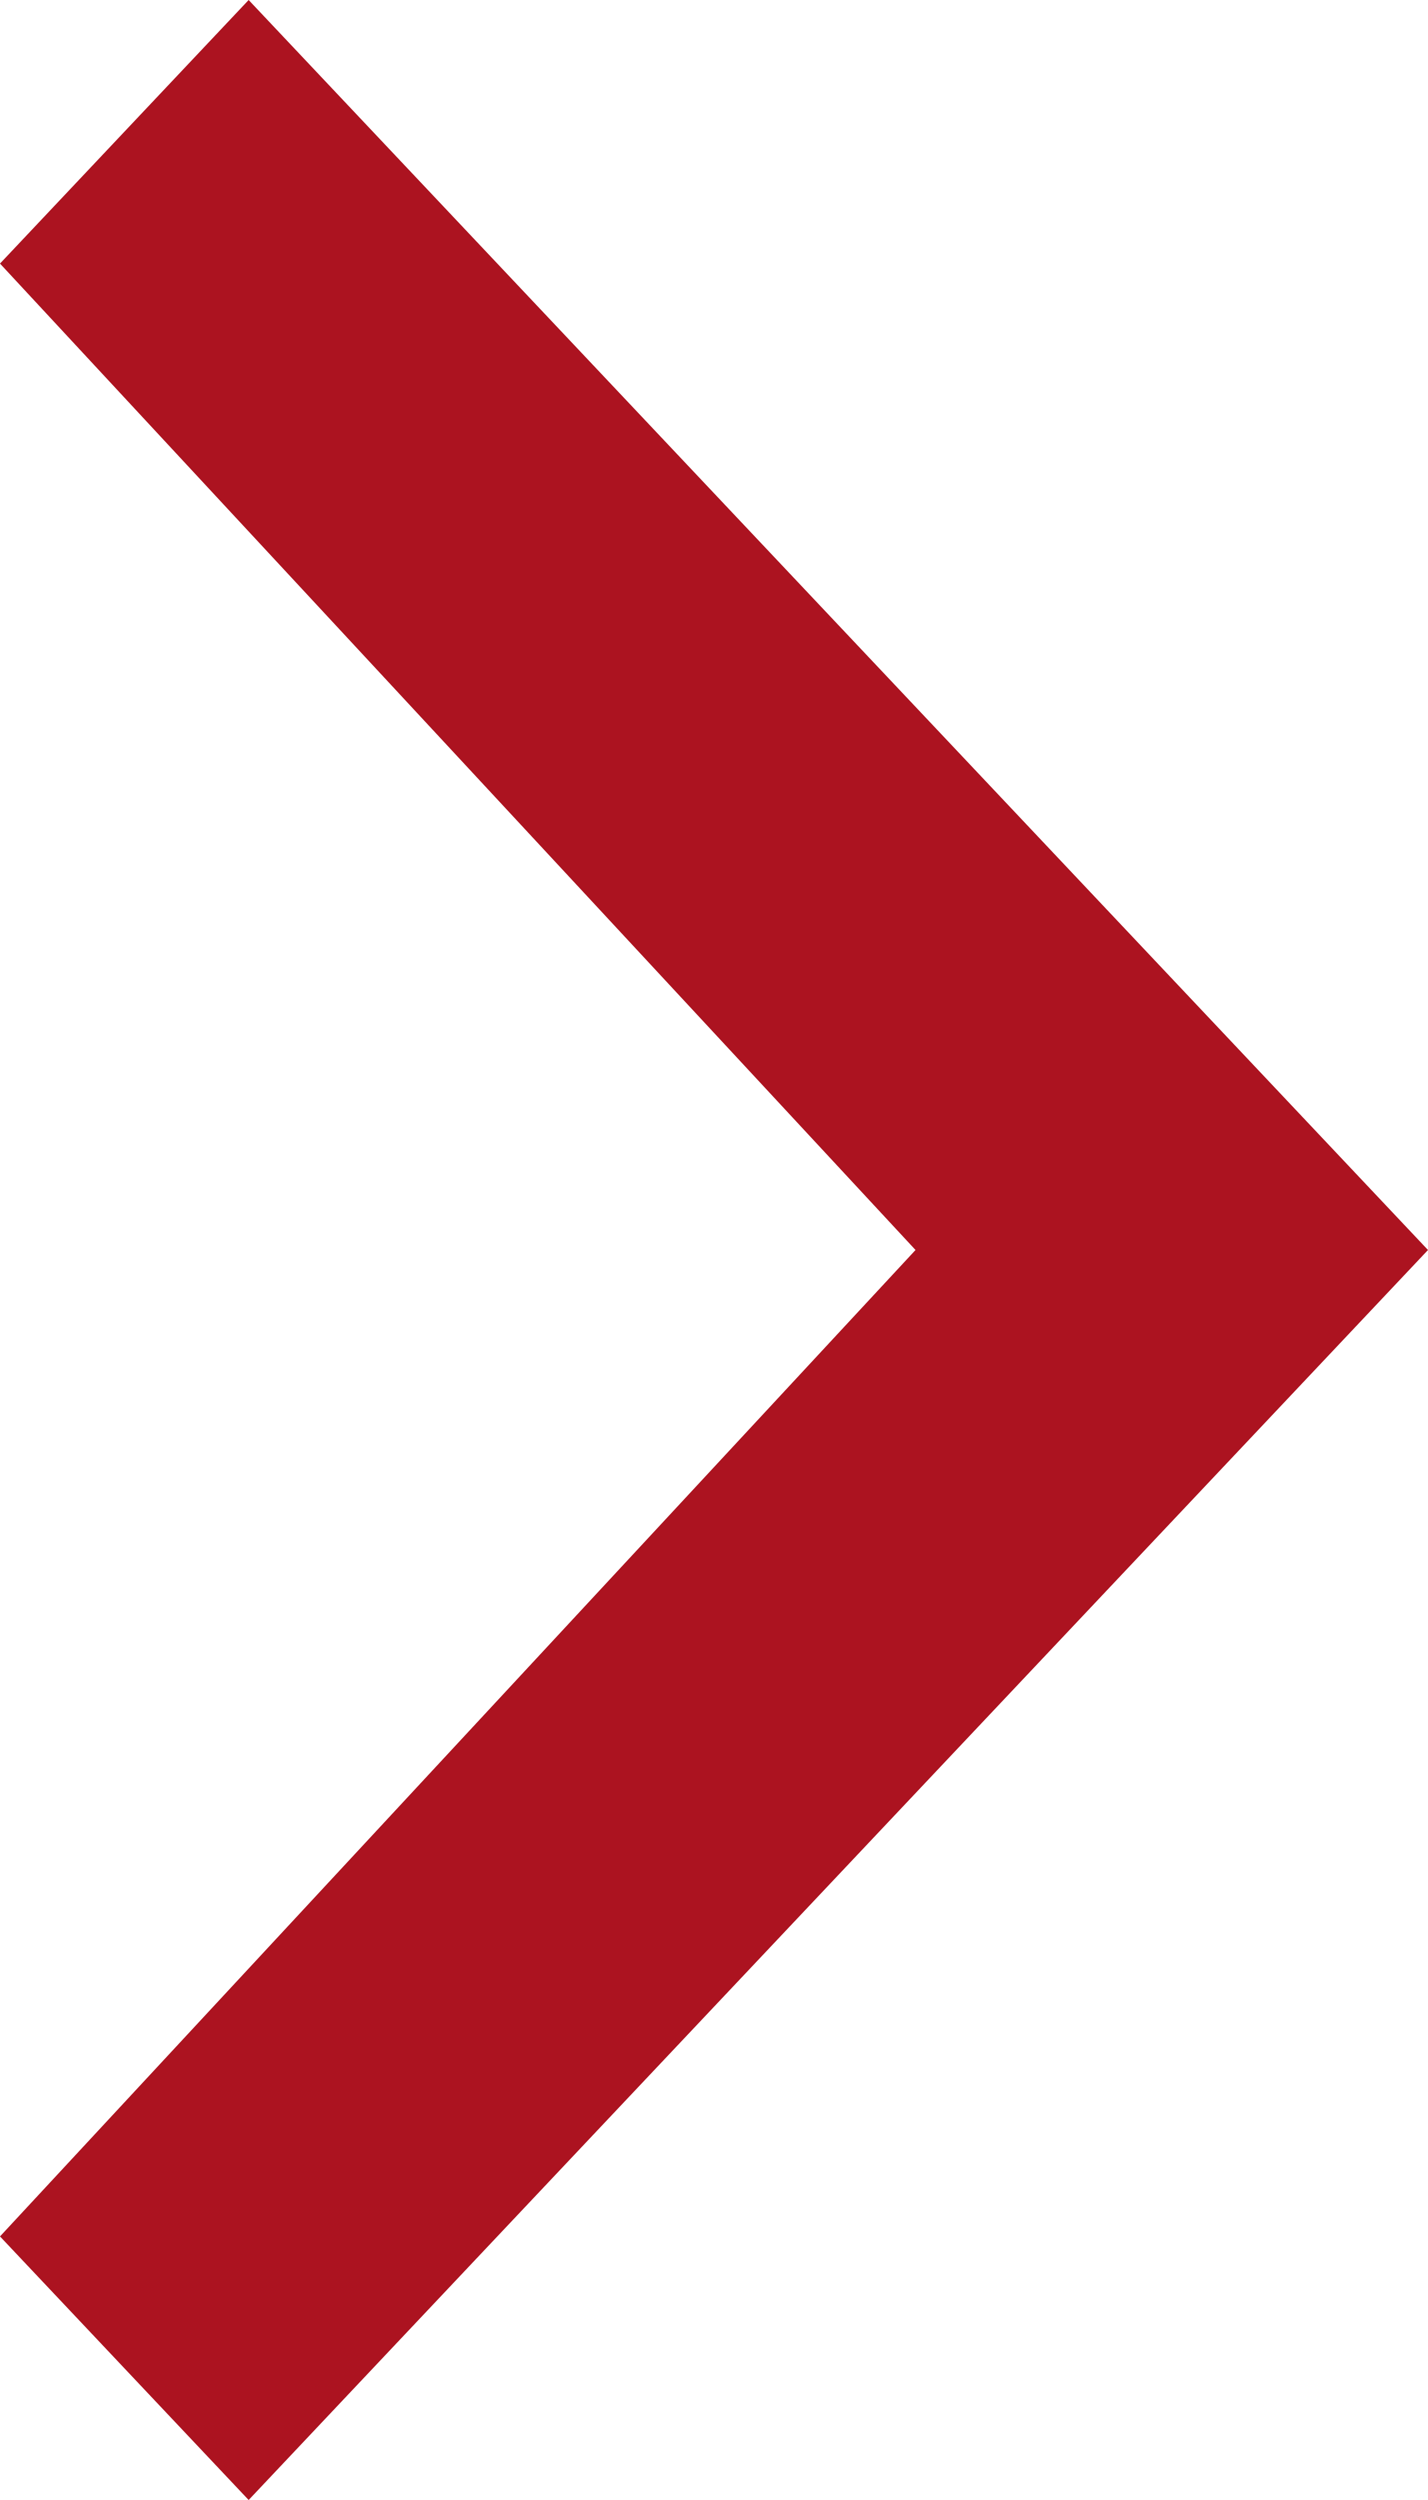 <svg width="8" height="14" viewBox="0 0 8 14" fill="none" xmlns="http://www.w3.org/2000/svg">
<path d="M-5.47451e-07 1.476L1.393 -6.0887e-08L8 7L1.393 14L-6.4508e-08 12.524L5.129 7L-5.47451e-07 1.476Z" fill="#AC1320"/>
</svg>
